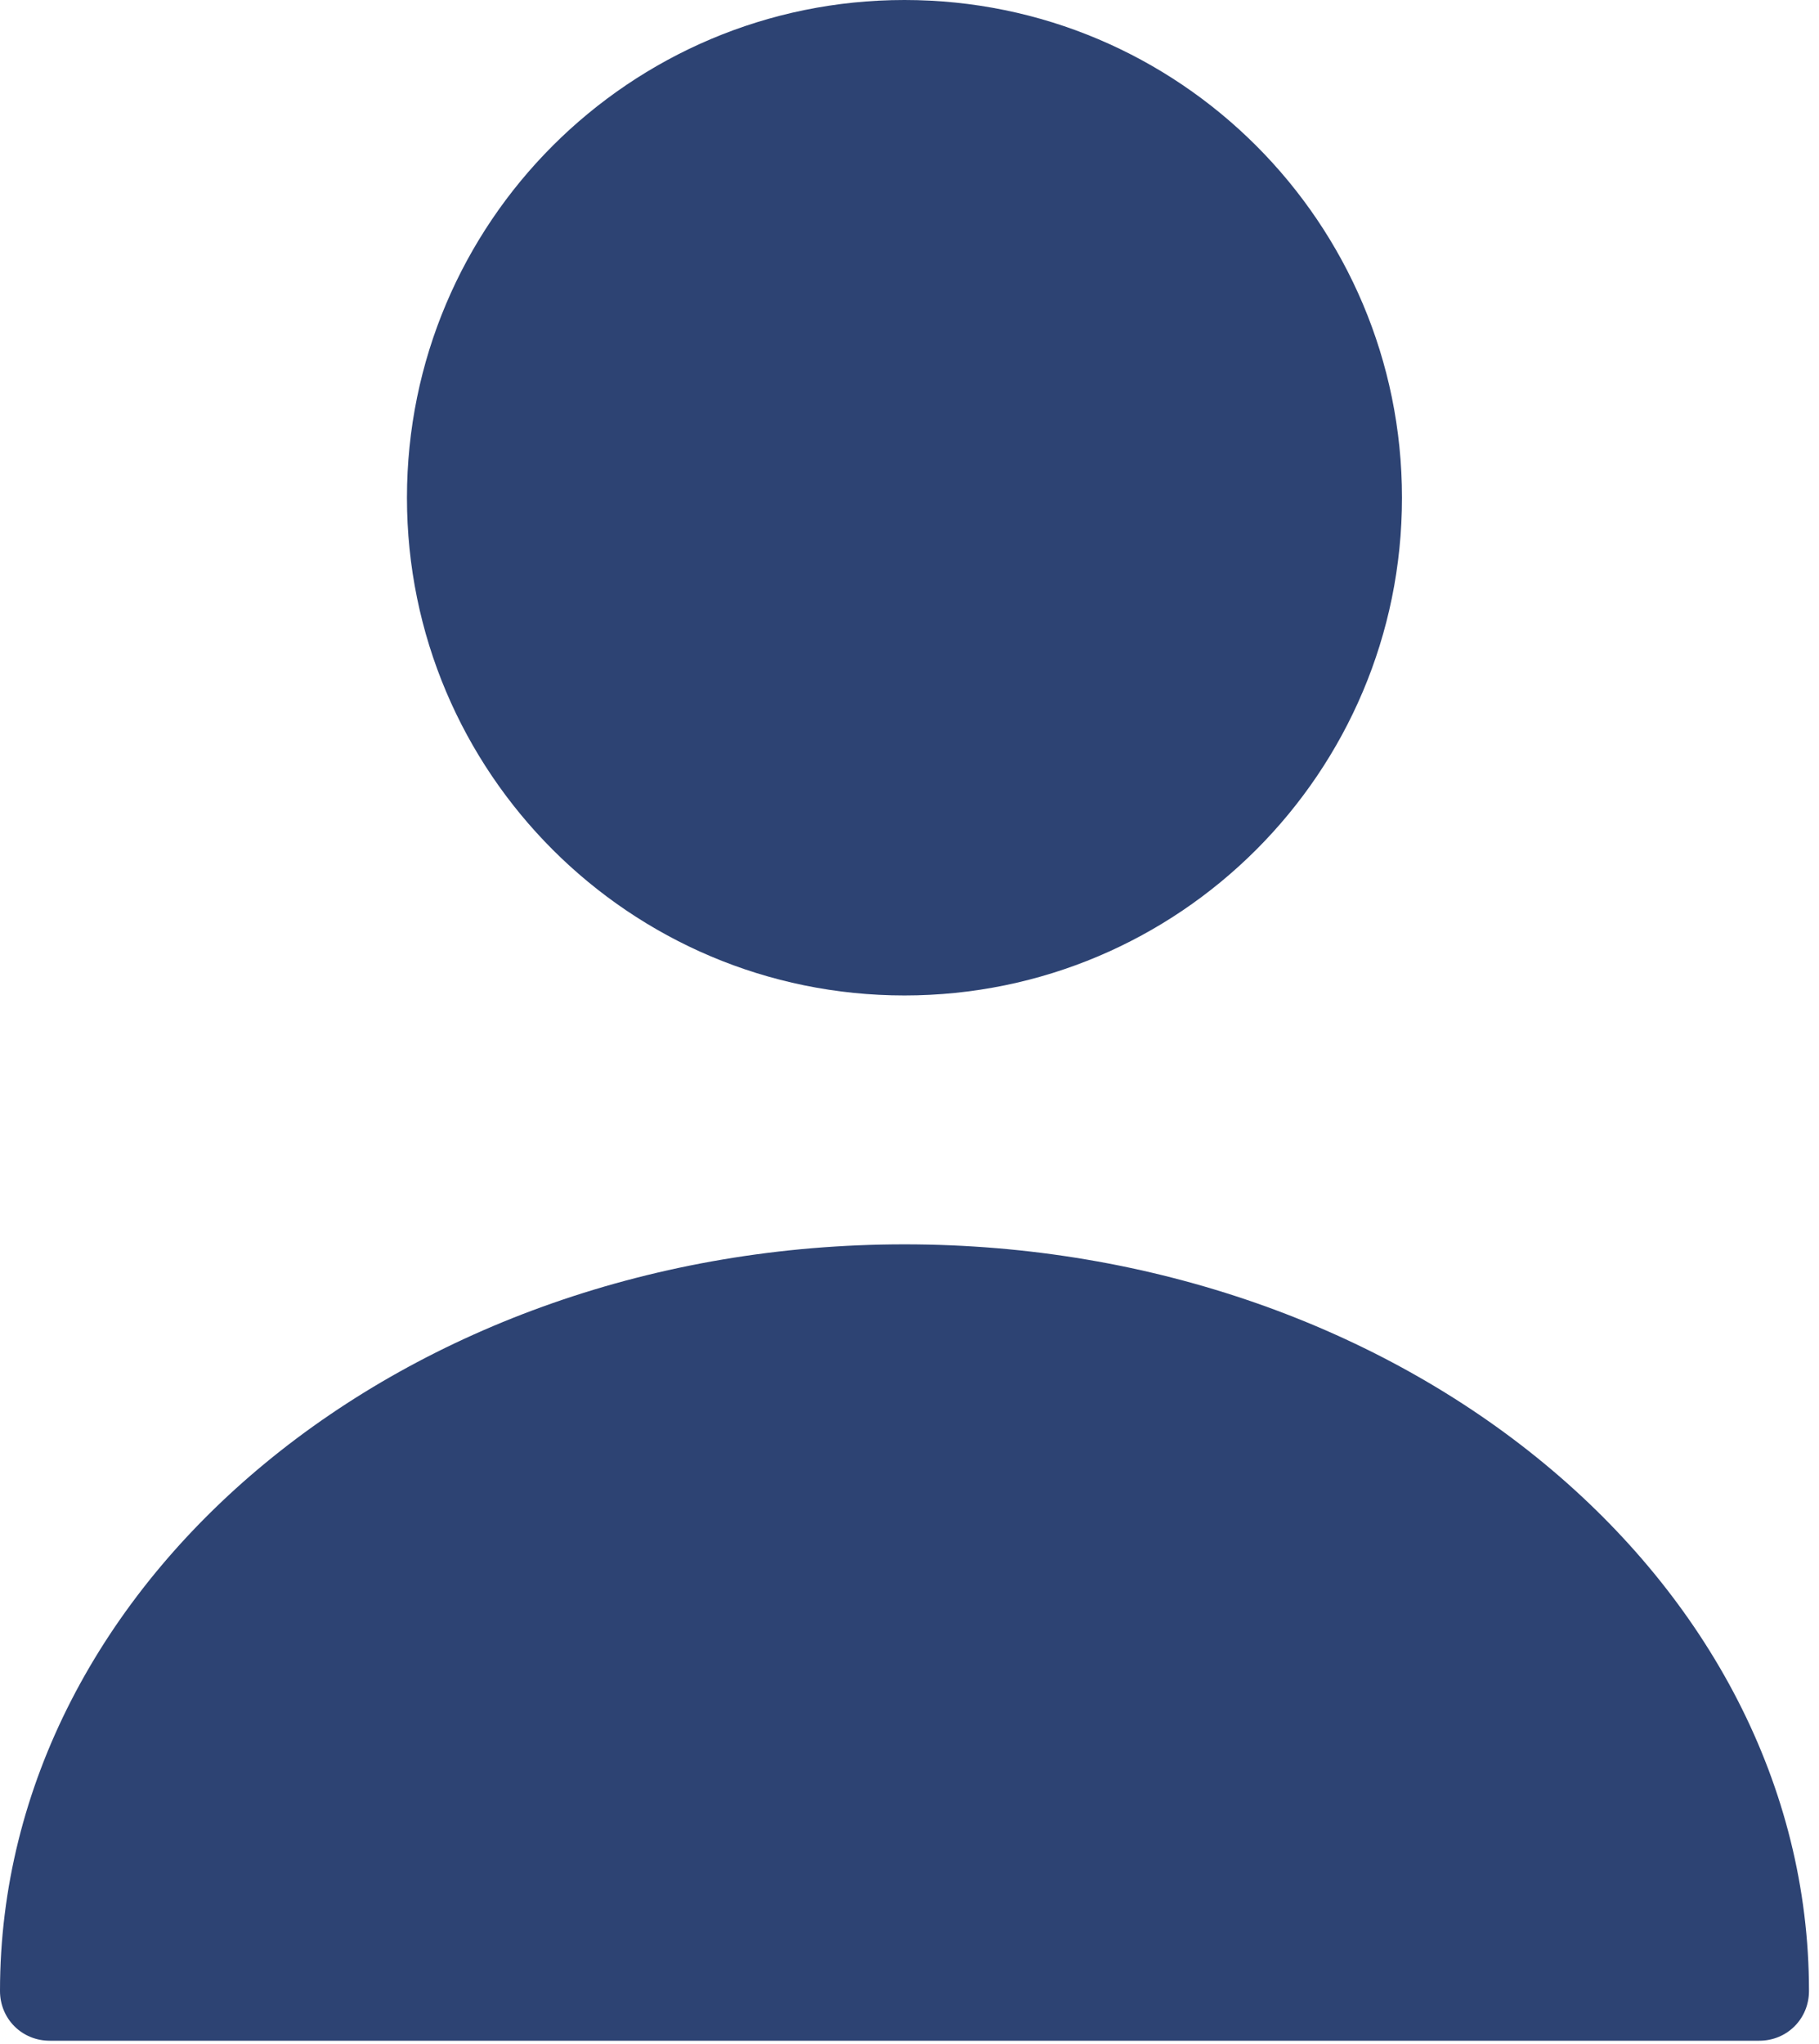 <svg width="65" height="73" viewBox="0 0 65 73" fill="none" xmlns="http://www.w3.org/2000/svg">
<g id="&#240;&#159;&#166;&#134; icon &#34;user&#34;">
<g id="Group">
<path id="Vector" d="M32.32 35.556C42.139 35.556 50.098 27.597 50.098 17.778C50.098 7.96 42.139 0 32.32 0C22.502 0 14.542 7.96 14.542 17.778C14.542 27.597 22.502 35.556 32.32 35.556Z" fill="#2D4373"/>
<path id="Vector_2" d="M32.321 44.446C14.507 44.446 0 56.392 0 71.113C0 72.108 0.782 72.891 1.778 72.891H62.864C63.859 72.891 64.642 72.108 64.642 71.113C64.642 56.392 50.135 44.446 32.321 44.446Z" fill="#2D4373"/>
</g>
</g>
</svg>
